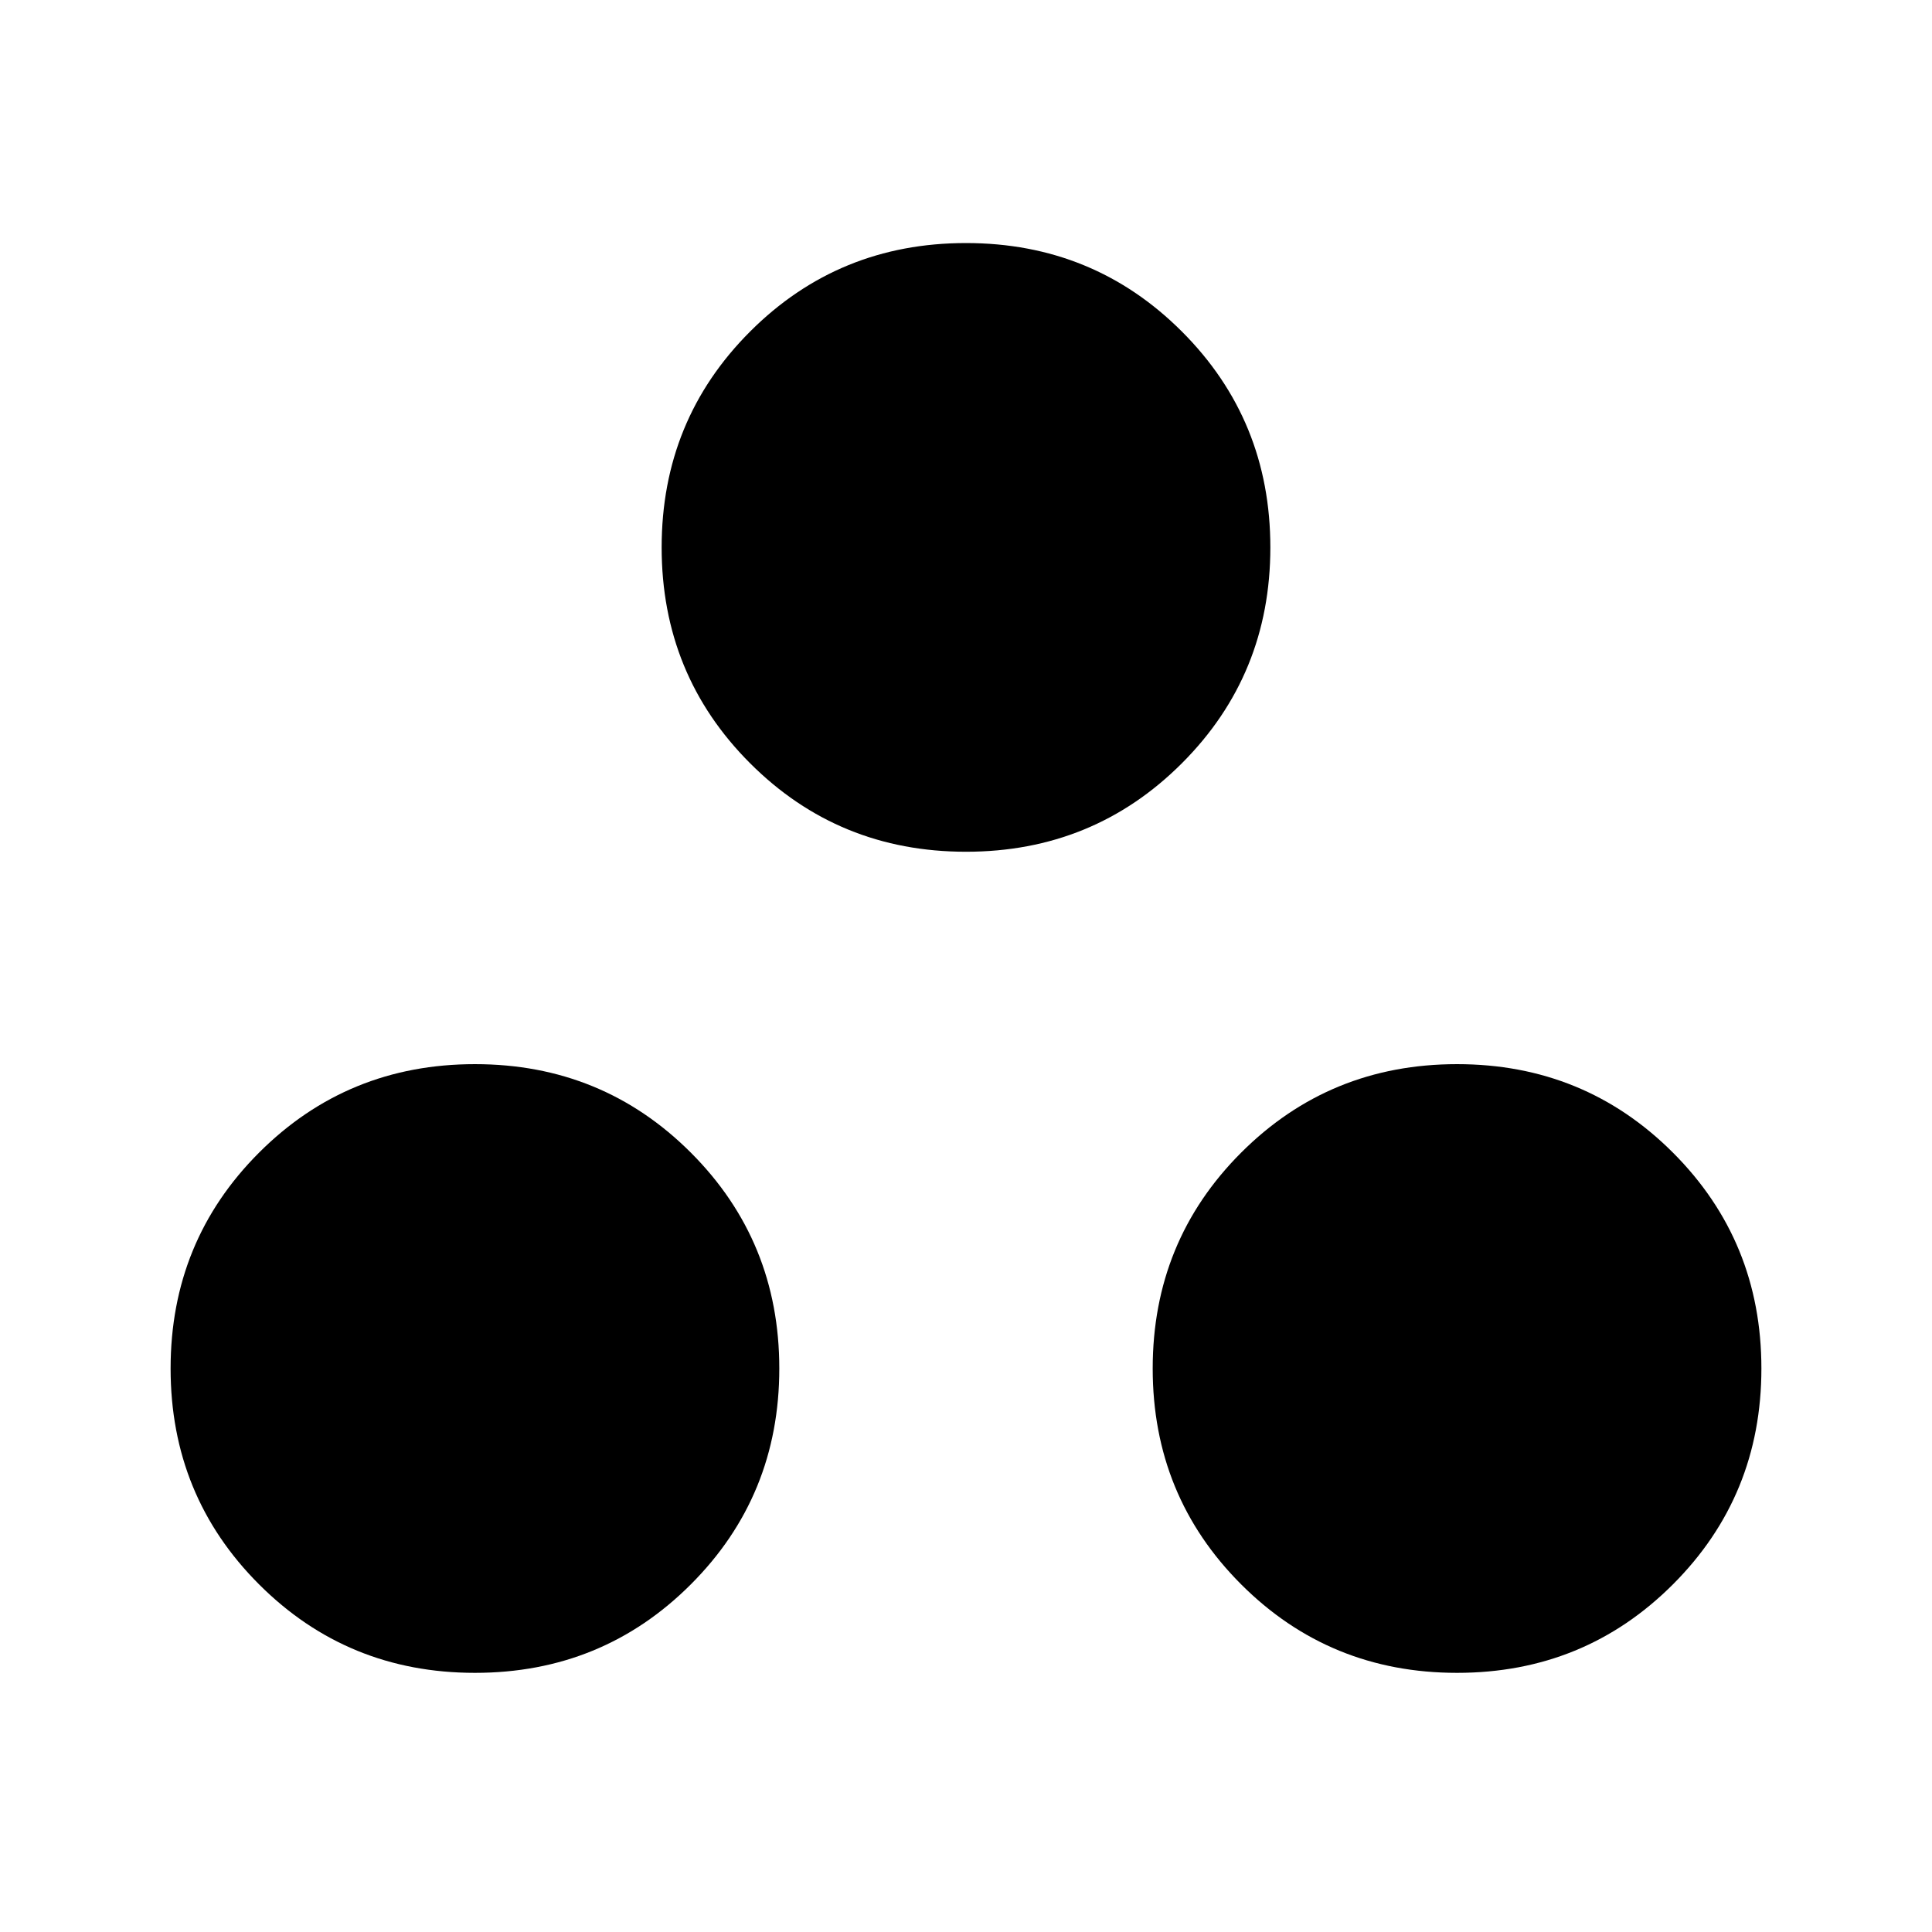 <svg xmlns="http://www.w3.org/2000/svg" height="24" viewBox="0 -960 960 960" width="24"><path d="M236-128.77q-63.31 0-107.27-43.96Q84.77-216.69 84.77-280q0-63.31 43.96-107.27 43.96-43.96 107.27-43.96 63.31 0 107.27 43.96 43.96 43.96 43.96 107.27 0 63.31-43.96 107.27-43.96 43.96-107.27 43.96Zm488 0q-63.31 0-107.27-43.96-43.96-43.96-43.96-107.27 0-63.31 43.96-107.27 43.96-43.96 107.27-43.96 63.31 0 107.27 43.96 43.96 43.96 43.96 107.27 0 63.31-43.96 107.27-43.96 43.96-107.27 43.96Zm-244-408q-63.31 0-107.27-43.96-43.96-43.96-43.96-107.27 0-63.31 43.96-107.27 43.96-43.96 107.27-43.96 63.31 0 107.27 43.96 43.96 43.96 43.96 107.27 0 63.31-43.96 107.27-43.96 43.96-107.27 43.96Z"/></svg>